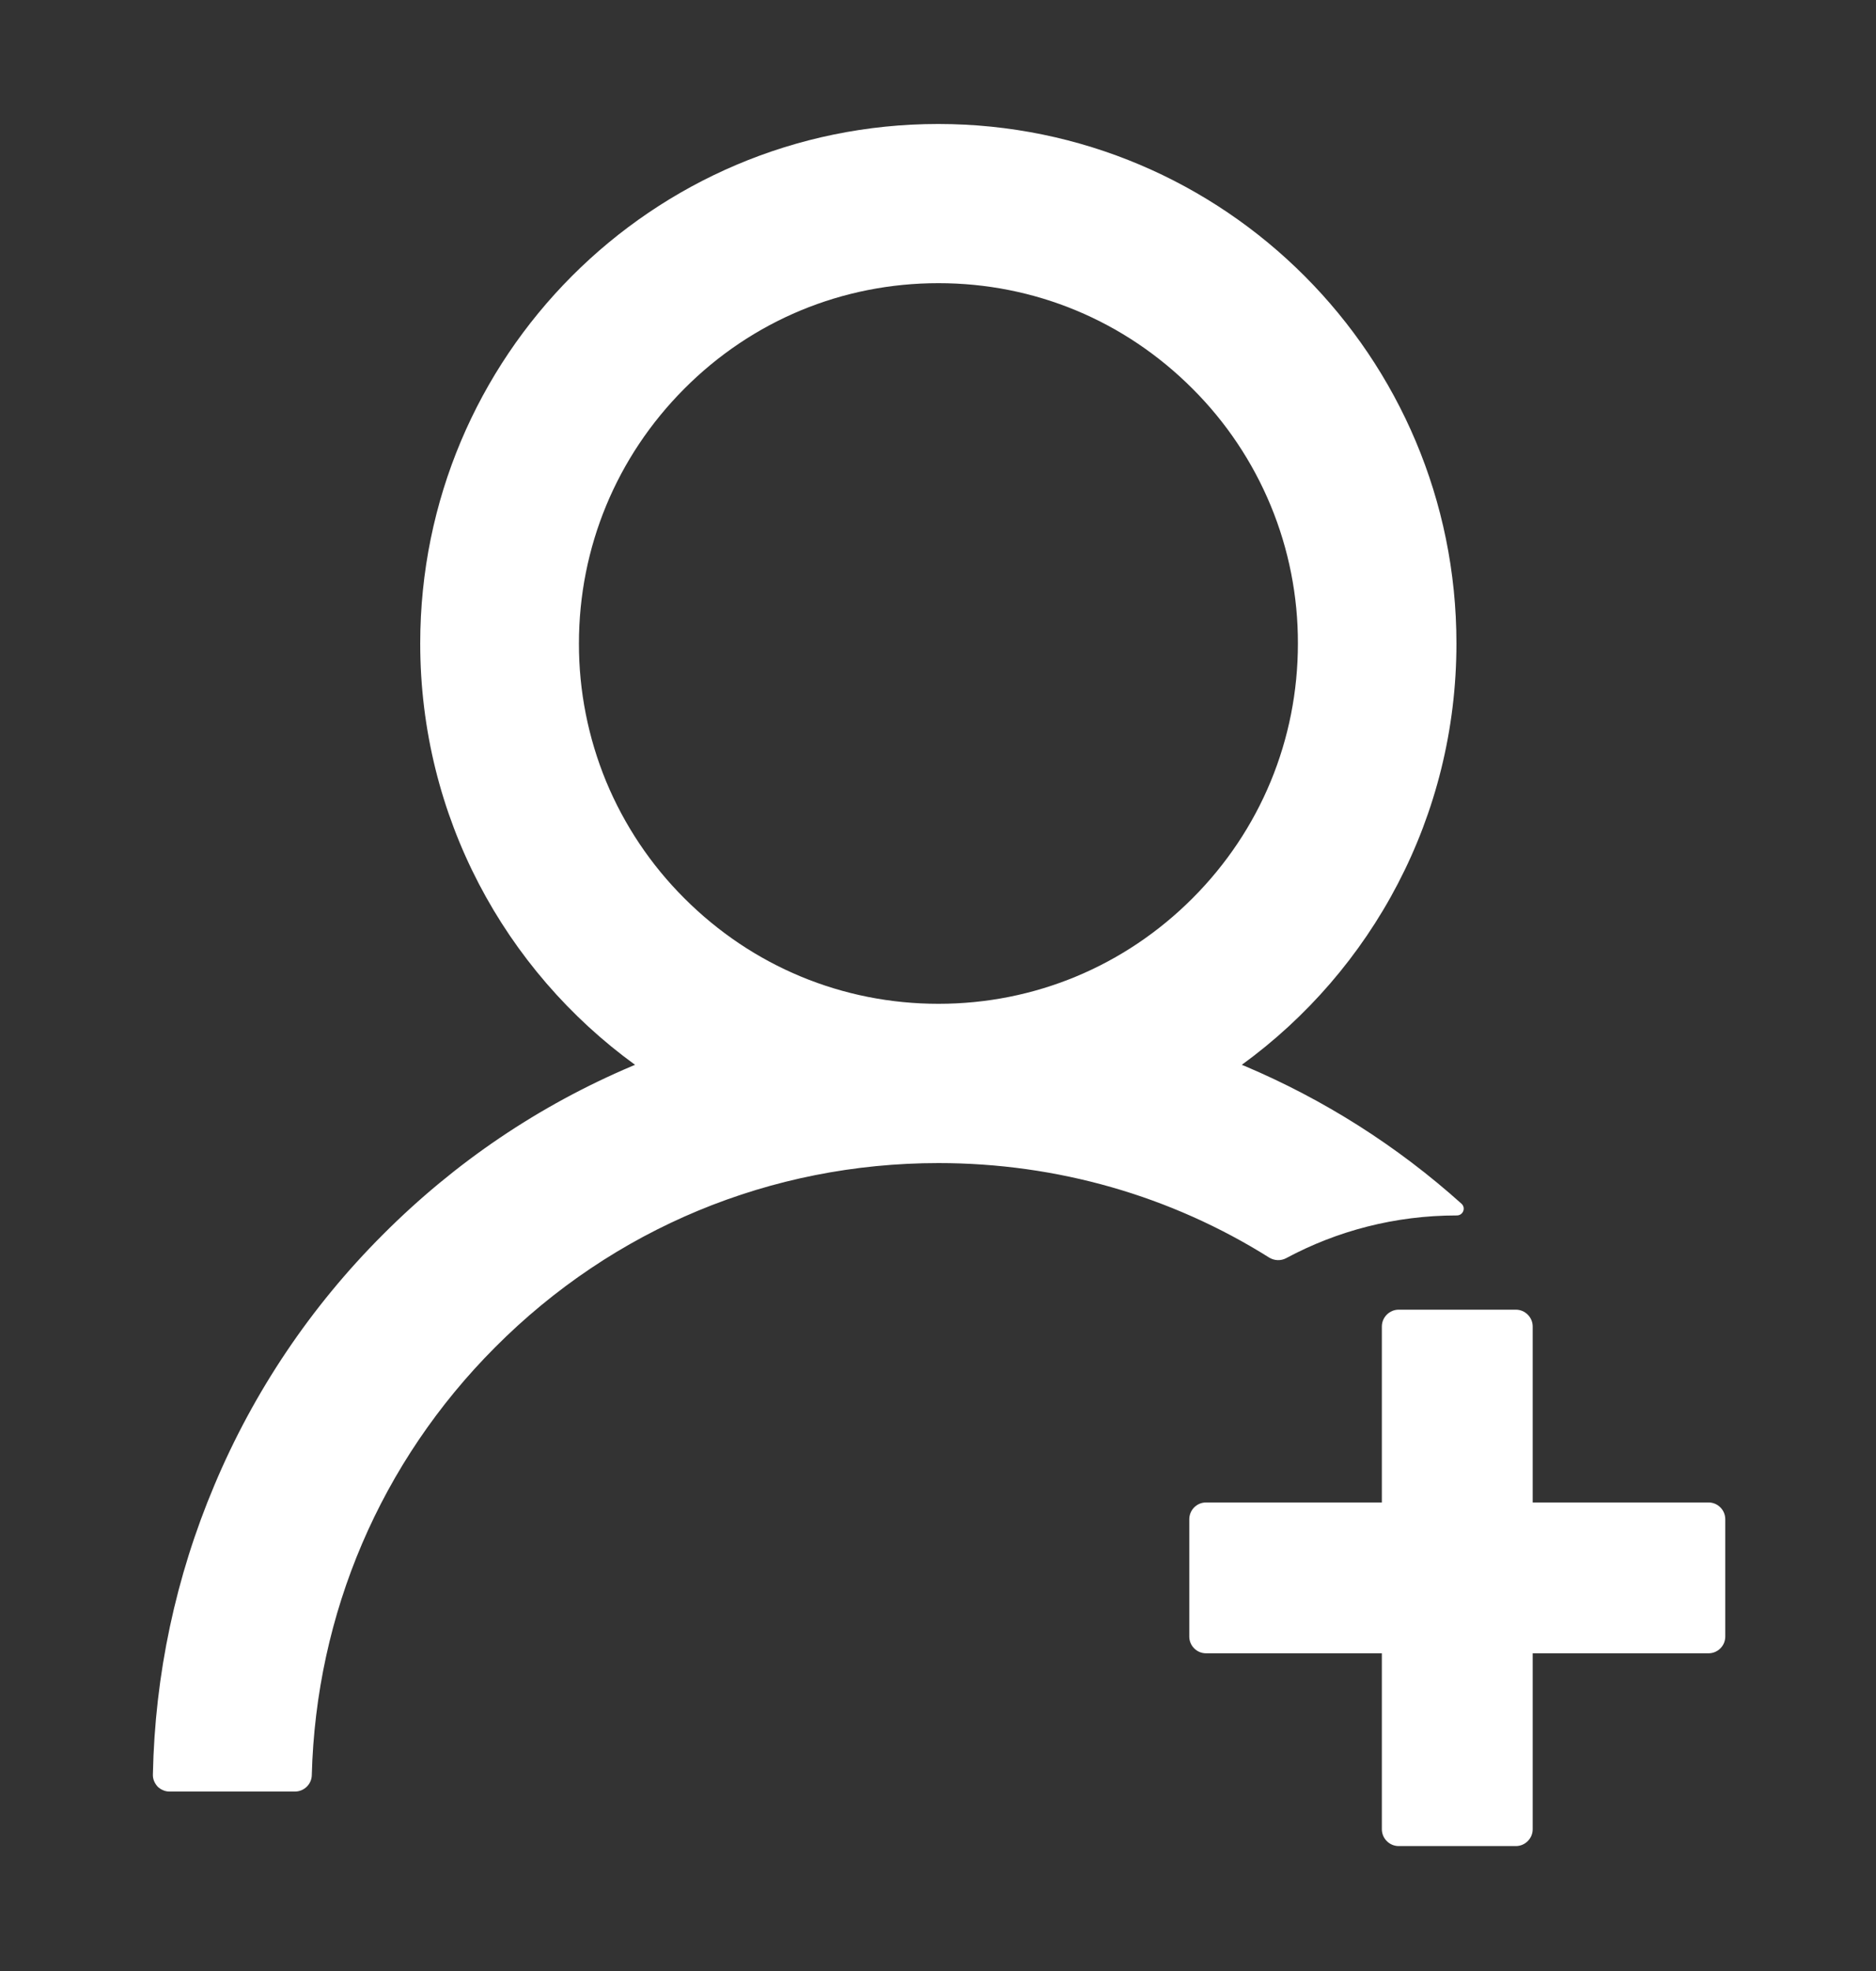 <svg width="20" height="21" viewBox="0 0 20 21" fill="none" xmlns="http://www.w3.org/2000/svg">
<rect x="0" y="0" width="20" height="21" fill="#333333" stroke="none"/>
<path d="M13.712 13.405C14.252 13.115 14.871 12.95 15.529 12.95H15.531C15.598 12.95 15.63 12.87 15.581 12.825C14.896 12.21 14.114 11.714 13.266 11.356C13.257 11.352 13.248 11.35 13.239 11.345C14.625 10.338 15.527 8.702 15.527 6.856C15.527 3.798 13.054 1.321 10.002 1.321C6.951 1.321 4.48 3.798 4.48 6.856C4.48 8.702 5.382 10.338 6.77 11.345C6.761 11.35 6.752 11.352 6.744 11.356C5.746 11.778 4.851 12.383 4.081 13.155C3.315 13.92 2.705 14.826 2.286 15.823C1.873 16.799 1.651 17.845 1.63 18.905C1.629 18.929 1.633 18.953 1.642 18.975C1.651 18.997 1.664 19.017 1.68 19.035C1.697 19.052 1.717 19.065 1.739 19.074C1.761 19.084 1.784 19.088 1.808 19.088H3.145C3.241 19.088 3.322 19.01 3.324 18.914C3.369 17.191 4.058 15.577 5.279 14.354C6.54 13.088 8.219 12.392 10.005 12.392C11.27 12.392 12.485 12.742 13.531 13.399C13.558 13.415 13.589 13.425 13.621 13.426C13.653 13.427 13.684 13.42 13.712 13.405ZM10.005 10.695C8.982 10.695 8.02 10.296 7.295 9.57C6.938 9.214 6.655 8.791 6.462 8.326C6.27 7.86 6.171 7.36 6.172 6.856C6.172 5.832 6.572 4.867 7.295 4.142C8.018 3.416 8.98 3.017 10.005 3.017C11.029 3.017 11.989 3.416 12.714 4.142C13.071 4.498 13.354 4.921 13.547 5.387C13.74 5.853 13.838 6.352 13.837 6.856C13.837 7.881 13.438 8.845 12.714 9.57C11.989 10.296 11.027 10.695 10.005 10.695ZM18.215 16.008H16.34V14.133C16.34 14.035 16.259 13.954 16.161 13.954H14.911C14.813 13.954 14.732 14.035 14.732 14.133V16.008H12.857C12.759 16.008 12.679 16.088 12.679 16.187V17.437C12.679 17.535 12.759 17.615 12.857 17.615H14.732V19.49C14.732 19.588 14.813 19.669 14.911 19.669H16.161C16.259 19.669 16.34 19.588 16.34 19.49V17.615H18.215C18.313 17.615 18.393 17.535 18.393 17.437V16.187C18.393 16.088 18.313 16.008 18.215 16.008Z" fill="white"/>
</svg>
